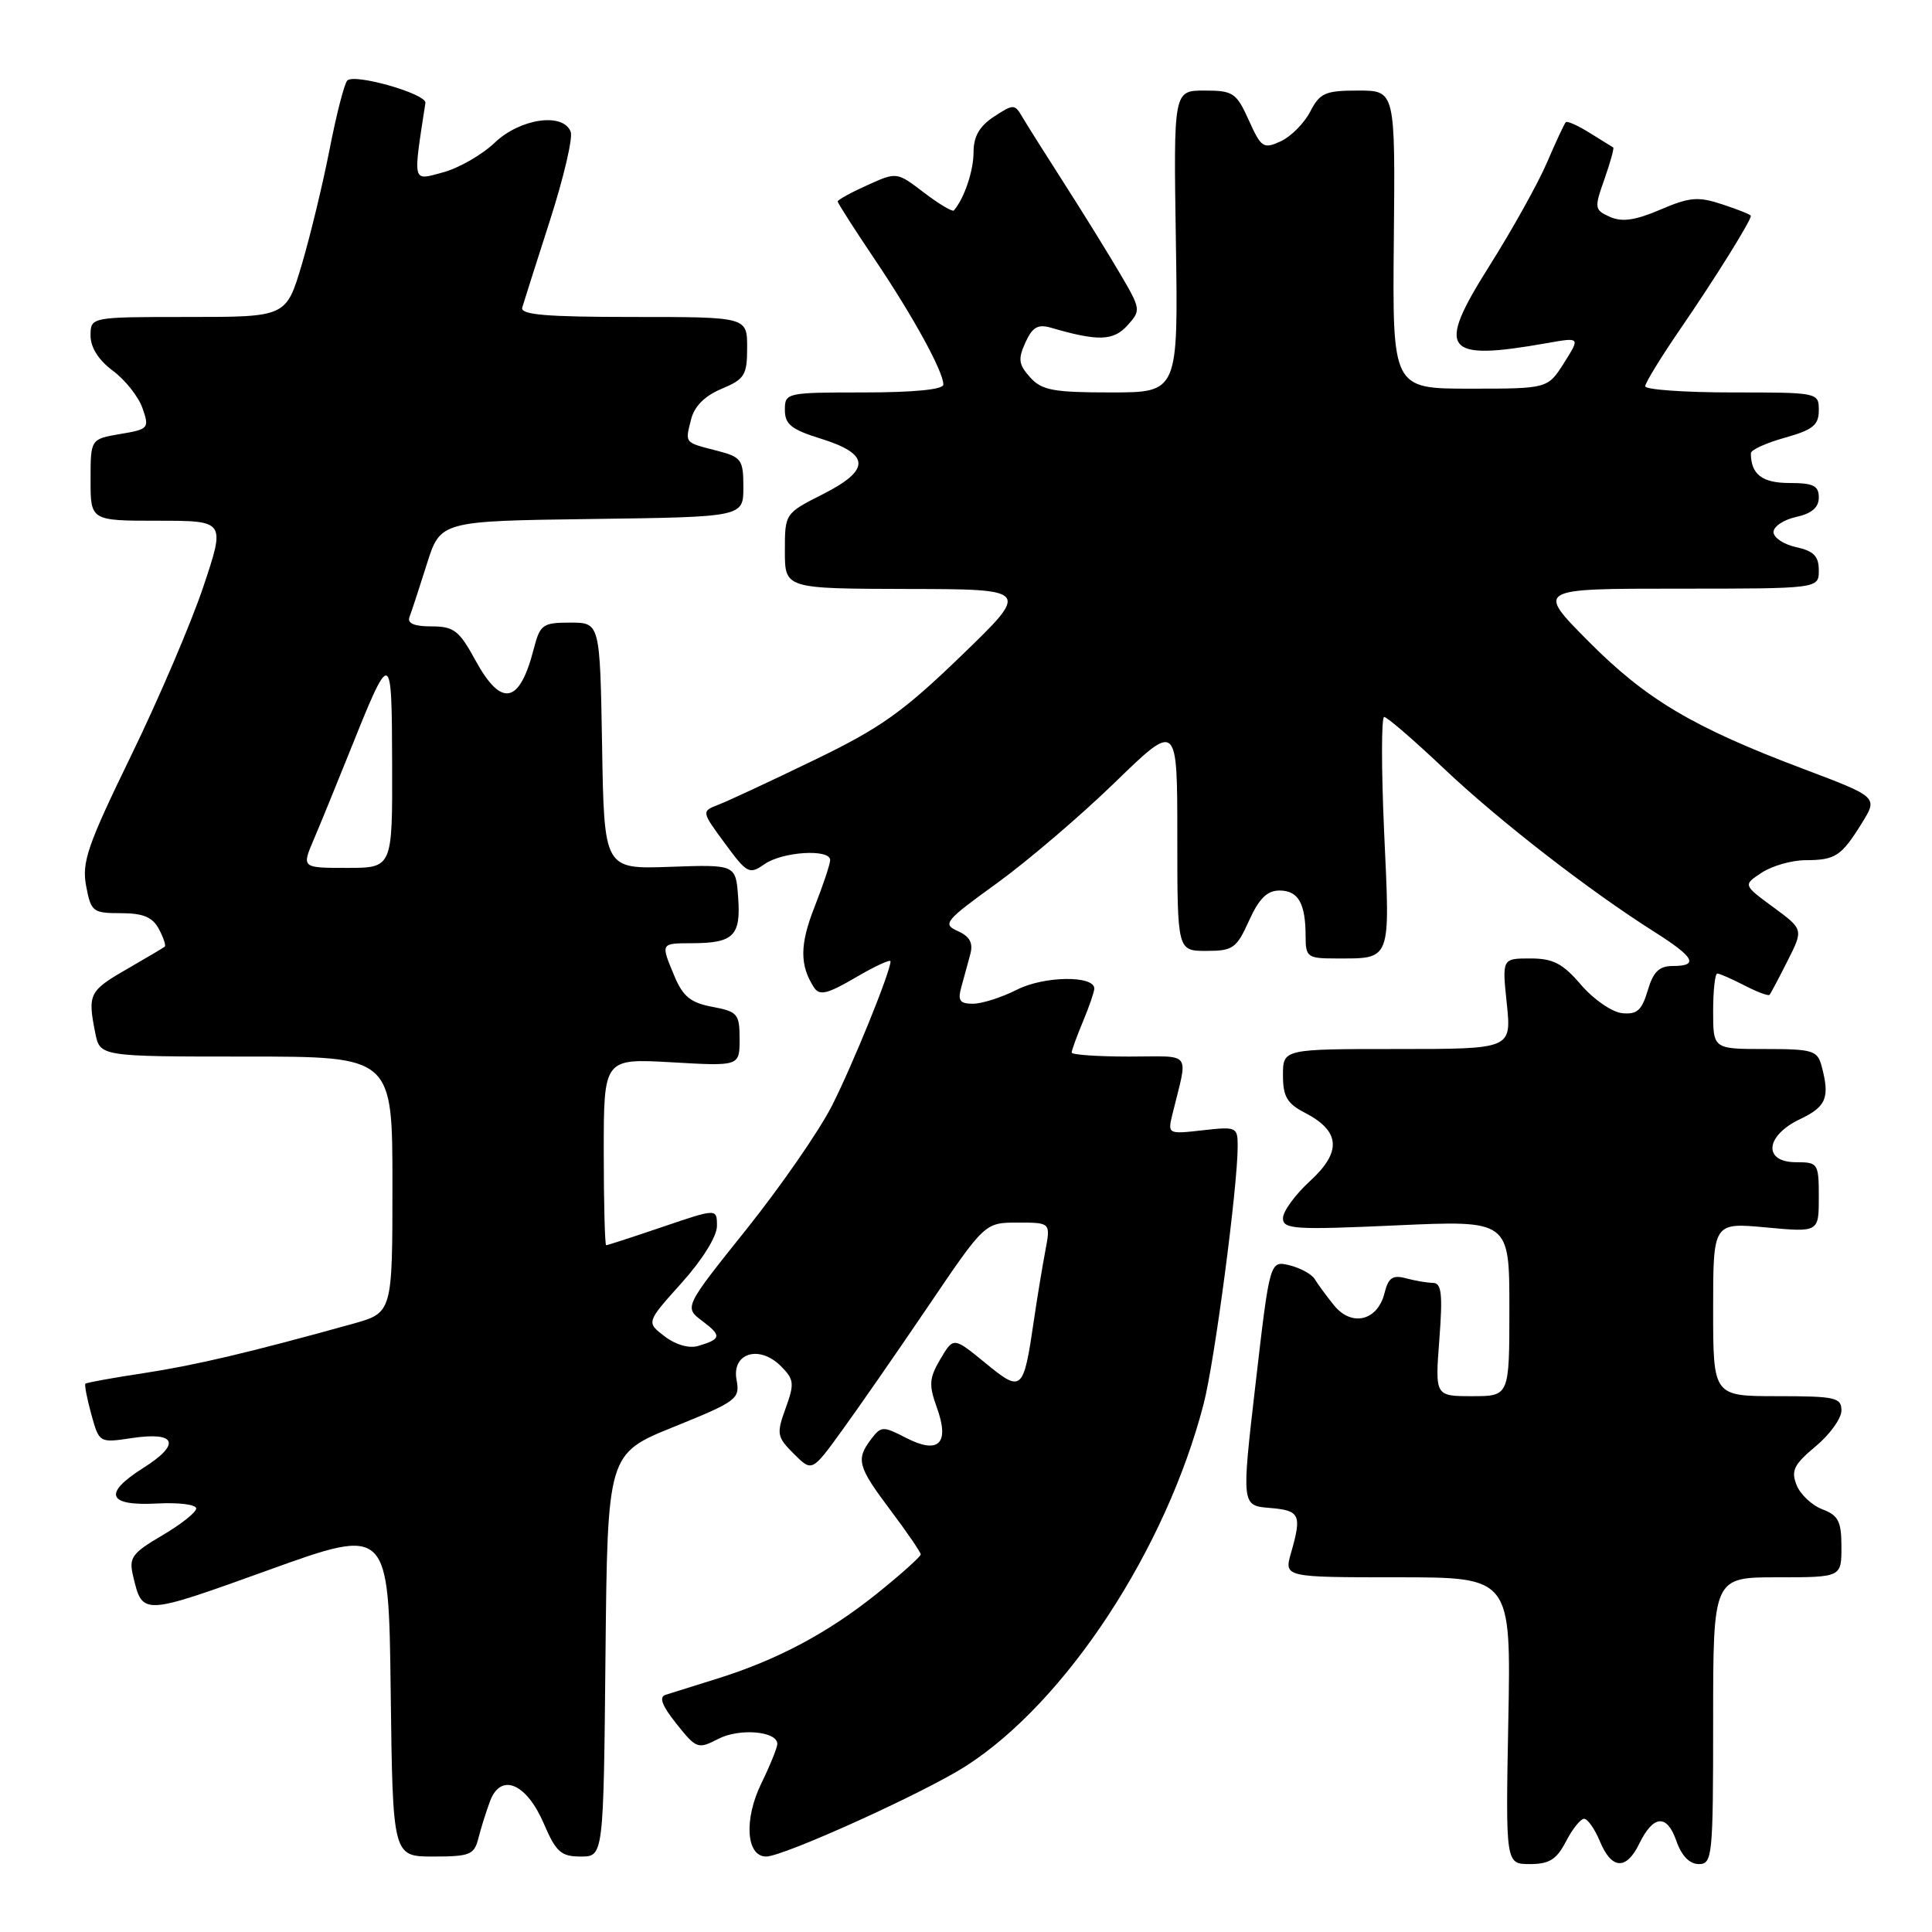 <?xml version="1.0" encoding="UTF-8" standalone="no"?>
<!DOCTYPE svg PUBLIC "-//W3C//DTD SVG 1.1//EN" "http://www.w3.org/Graphics/SVG/1.1/DTD/svg11.dtd" >
<svg xmlns="http://www.w3.org/2000/svg" xmlns:xlink="http://www.w3.org/1999/xlink" version="1.1" viewBox="0 0 256 256">
 <g >
 <path fill="currentColor"
d=" M 207.50 244.00 C 208.35 242.35 209.44 241.00 209.90 241.00 C 210.37 241.00 211.32 242.35 212.00 244.00 C 213.54 247.71 215.48 247.84 217.20 244.32 C 219.07 240.48 220.87 240.33 222.12 243.91 C 222.81 245.90 223.87 247.00 225.10 247.00 C 226.90 247.00 227.00 246.01 227.00 228.00 C 227.00 209.00 227.00 209.00 235.50 209.00 C 244.00 209.00 244.00 209.00 244.00 204.98 C 244.00 201.59 243.60 200.80 241.47 199.99 C 240.08 199.46 238.54 198.01 238.05 196.76 C 237.30 194.87 237.71 194.04 240.58 191.65 C 242.46 190.09 244.00 187.95 244.00 186.90 C 244.00 185.18 243.19 185.00 235.50 185.00 C 227.00 185.00 227.00 185.00 227.00 173.49 C 227.00 161.99 227.00 161.99 234.00 162.64 C 241.00 163.29 241.00 163.29 241.00 158.64 C 241.00 154.15 240.90 154.00 238.00 154.00 C 233.58 154.00 233.89 150.50 238.50 148.30 C 242.01 146.63 242.49 145.44 241.37 141.25 C 240.82 139.19 240.18 139.00 233.88 139.00 C 227.00 139.00 227.00 139.00 227.00 134.00 C 227.00 131.25 227.25 129.00 227.55 129.00 C 227.85 129.00 229.47 129.71 231.14 130.57 C 232.82 131.44 234.31 132.00 234.47 131.82 C 234.63 131.65 235.70 129.62 236.86 127.32 C 238.97 123.15 238.97 123.15 234.96 120.20 C 230.96 117.26 230.96 117.26 233.44 115.63 C 234.81 114.73 237.41 113.99 239.21 113.98 C 243.21 113.97 243.98 113.46 246.71 109.06 C 248.84 105.62 248.84 105.62 238.97 101.89 C 224.33 96.37 218.12 92.68 210.46 84.96 C 203.55 78.00 203.55 78.00 222.28 78.00 C 241.00 78.00 241.00 78.00 241.00 75.58 C 241.00 73.70 240.33 73.01 238.00 72.50 C 236.35 72.14 235.00 71.24 235.00 70.50 C 235.00 69.76 236.35 68.86 238.00 68.50 C 240.06 68.05 241.00 67.24 241.00 65.92 C 241.00 64.36 240.28 64.00 237.11 64.00 C 233.49 64.00 232.00 62.85 232.00 60.05 C 232.00 59.61 234.03 58.69 236.50 58.00 C 240.21 56.96 241.00 56.33 241.00 54.37 C 241.00 52.01 240.93 52.00 229.50 52.00 C 223.18 52.00 218.00 51.63 218.00 51.18 C 218.00 50.73 220.14 47.24 222.76 43.43 C 227.17 37.01 232.00 29.27 232.00 28.60 C 232.00 28.45 230.31 27.76 228.25 27.09 C 225.00 26.01 223.90 26.11 220.00 27.78 C 216.68 29.20 214.93 29.45 213.33 28.74 C 211.27 27.81 211.23 27.59 212.60 23.73 C 213.38 21.51 213.90 19.62 213.76 19.54 C 213.62 19.46 212.22 18.59 210.66 17.62 C 209.10 16.64 207.67 16.00 207.48 16.19 C 207.28 16.38 206.17 18.78 204.99 21.52 C 203.82 24.26 200.36 30.47 197.30 35.32 C 190.25 46.50 191.28 47.88 204.95 45.47 C 209.40 44.68 209.40 44.68 207.24 48.09 C 205.08 51.50 205.08 51.50 194.79 51.50 C 184.50 51.50 184.50 51.50 184.69 31.75 C 184.88 12.00 184.88 12.00 179.97 12.00 C 175.59 12.00 174.89 12.31 173.60 14.81 C 172.80 16.35 171.04 18.11 169.69 18.73 C 167.41 19.77 167.11 19.58 165.47 15.92 C 163.82 12.29 163.40 12.00 159.60 12.00 C 155.50 12.00 155.50 12.00 155.81 32.00 C 156.12 52.00 156.12 52.00 147.21 52.00 C 139.57 52.00 138.05 51.72 136.50 50.00 C 134.97 48.31 134.87 47.58 135.87 45.39 C 136.80 43.33 137.53 42.92 139.28 43.43 C 145.48 45.24 147.53 45.18 149.38 43.13 C 151.20 41.12 151.18 40.98 148.43 36.29 C 146.89 33.66 143.57 28.30 141.06 24.38 C 138.55 20.47 136.03 16.46 135.45 15.48 C 134.45 13.77 134.29 13.77 131.70 15.46 C 129.78 16.72 129.00 18.08 129.00 20.18 C 129.00 22.65 127.76 26.31 126.39 27.89 C 126.21 28.10 124.43 27.04 122.44 25.53 C 118.83 22.77 118.83 22.77 114.92 24.54 C 112.76 25.51 111.00 26.48 111.00 26.70 C 111.00 26.91 113.19 30.33 115.86 34.30 C 120.98 41.90 125.00 49.22 125.00 50.96 C 125.00 51.61 121.10 52.00 114.50 52.00 C 104.18 52.00 104.00 52.04 104.00 54.32 C 104.00 56.22 104.87 56.92 108.75 58.12 C 115.31 60.16 115.41 62.25 109.06 65.47 C 104.00 68.03 104.00 68.03 104.00 73.02 C 104.00 78.00 104.00 78.00 120.25 78.04 C 136.50 78.07 136.50 78.07 127.37 86.89 C 119.64 94.36 116.65 96.48 107.87 100.72 C 102.17 103.48 96.47 106.14 95.21 106.62 C 92.93 107.51 92.93 107.51 96.05 111.75 C 99.00 115.76 99.29 115.91 101.31 114.50 C 103.68 112.84 110.00 112.45 110.00 113.96 C 110.00 114.49 109.07 117.28 107.94 120.15 C 105.96 125.16 105.95 127.91 107.87 130.86 C 108.59 131.96 109.64 131.71 113.38 129.52 C 115.92 128.03 118.00 127.07 118.00 127.38 C 118.00 128.74 113.02 141.02 110.24 146.51 C 108.57 149.81 103.48 157.16 98.93 162.86 C 90.64 173.22 90.64 173.22 93.06 175.04 C 95.66 177.00 95.58 177.43 92.50 178.35 C 91.30 178.70 89.52 178.19 88.06 177.07 C 85.63 175.21 85.63 175.21 90.31 170.00 C 93.07 166.93 95.00 163.82 95.00 162.45 C 95.00 160.12 95.00 160.12 87.82 162.56 C 83.88 163.90 80.50 165.00 80.32 165.00 C 80.15 165.00 80.00 159.43 80.00 152.63 C 80.00 140.25 80.00 140.25 89.00 140.76 C 98.00 141.28 98.00 141.28 98.00 137.68 C 98.00 134.35 97.74 134.04 94.39 133.41 C 91.54 132.88 90.50 132.04 89.39 129.40 C 87.52 124.92 87.48 125.00 91.75 124.98 C 97.20 124.96 98.18 123.99 97.81 118.93 C 97.50 114.55 97.50 114.55 88.78 114.86 C 80.05 115.17 80.05 115.17 79.78 98.83 C 79.50 82.50 79.50 82.50 75.56 82.50 C 71.90 82.50 71.56 82.75 70.72 86.00 C 68.84 93.31 66.43 93.78 63.00 87.50 C 60.84 83.54 60.14 83.00 57.16 83.00 C 54.87 83.00 53.94 82.60 54.26 81.75 C 54.53 81.06 55.55 77.92 56.55 74.77 C 58.35 69.04 58.35 69.04 78.43 68.77 C 98.50 68.50 98.50 68.50 98.50 64.56 C 98.50 60.90 98.25 60.56 95.00 59.72 C 90.64 58.60 90.77 58.76 91.57 55.58 C 92.01 53.83 93.38 52.45 95.62 51.52 C 98.67 50.24 99.00 49.71 99.00 46.05 C 99.00 42.00 99.00 42.00 83.93 42.00 C 72.35 42.00 68.93 41.71 69.20 40.75 C 69.40 40.06 71.05 34.87 72.87 29.21 C 74.69 23.55 75.93 18.26 75.62 17.46 C 74.63 14.87 68.92 15.69 65.55 18.91 C 63.87 20.51 60.79 22.28 58.70 22.84 C 54.59 23.95 54.71 24.44 56.37 13.64 C 56.55 12.44 46.90 9.68 46.01 10.68 C 45.61 11.13 44.56 15.23 43.67 19.80 C 42.78 24.36 41.12 31.22 39.99 35.05 C 37.92 42.00 37.92 42.00 24.96 42.00 C 12.00 42.00 12.00 42.00 12.00 44.47 C 12.00 46.05 13.07 47.73 14.96 49.13 C 16.58 50.33 18.35 52.56 18.88 54.08 C 19.81 56.75 19.70 56.88 15.92 57.51 C 12.00 58.18 12.00 58.18 12.00 63.59 C 12.00 69.00 12.00 69.00 20.94 69.00 C 29.87 69.00 29.87 69.00 26.94 77.75 C 25.33 82.56 21.02 92.63 17.37 100.13 C 11.61 111.97 10.82 114.24 11.41 117.38 C 12.05 120.81 12.30 121.00 16.01 121.00 C 18.96 121.00 20.21 121.52 21.05 123.09 C 21.66 124.23 22.01 125.29 21.83 125.44 C 21.65 125.59 19.36 126.94 16.75 128.45 C 11.81 131.30 11.60 131.73 12.62 136.87 C 13.25 140.00 13.25 140.00 32.62 140.00 C 52.00 140.00 52.00 140.00 52.00 156.97 C 52.00 173.94 52.00 173.94 46.75 175.41 C 33.18 179.18 25.92 180.90 19.04 181.95 C 14.94 182.57 11.46 183.20 11.32 183.35 C 11.17 183.49 11.53 185.32 12.10 187.41 C 13.15 191.20 13.15 191.20 17.49 190.55 C 23.38 189.67 24.01 191.34 18.97 194.52 C 13.59 197.92 14.25 199.58 20.86 199.22 C 23.69 199.07 26.00 199.36 26.00 199.88 C 26.00 200.39 23.97 202.00 21.49 203.45 C 17.48 205.81 17.06 206.39 17.63 208.80 C 18.89 214.09 18.74 214.10 35.50 208.07 C 51.50 202.30 51.50 202.30 51.77 224.15 C 52.04 246.00 52.04 246.00 57.41 246.00 C 62.28 246.00 62.84 245.77 63.40 243.54 C 63.74 242.19 64.44 239.98 64.95 238.62 C 66.38 234.86 69.77 236.30 72.06 241.64 C 73.68 245.41 74.34 246.00 76.95 246.00 C 79.97 246.00 79.97 246.00 80.23 219.31 C 80.50 192.62 80.50 192.62 89.30 189.06 C 97.64 185.69 98.07 185.36 97.60 182.85 C 96.92 179.30 100.59 178.15 103.46 181.01 C 105.23 182.78 105.29 183.32 104.10 186.60 C 102.87 190.00 102.94 190.40 105.19 192.64 C 107.59 195.04 107.59 195.04 111.54 189.59 C 113.72 186.59 118.88 179.15 123.00 173.07 C 130.50 162.00 130.50 162.00 134.86 162.00 C 139.22 162.00 139.22 162.00 138.51 165.75 C 138.12 167.81 137.43 171.97 136.99 175.00 C 135.61 184.40 135.40 184.57 130.56 180.60 C 126.34 177.15 126.34 177.15 124.61 180.08 C 123.12 182.61 123.05 183.50 124.14 186.51 C 125.87 191.30 124.38 192.76 120.03 190.51 C 117.01 188.95 116.75 188.96 115.44 190.68 C 113.39 193.39 113.63 194.31 118.00 200.12 C 120.20 203.05 122.00 205.68 122.00 205.97 C 121.99 206.26 119.41 208.58 116.25 211.12 C 109.73 216.36 103.02 219.94 95.00 222.44 C 91.97 223.38 88.91 224.34 88.20 224.57 C 87.28 224.86 87.71 226.00 89.64 228.42 C 92.28 231.73 92.48 231.80 95.18 230.41 C 97.98 228.96 103.00 229.39 103.00 231.08 C 103.00 231.56 102.04 233.93 100.86 236.35 C 98.55 241.11 98.88 246.00 101.52 246.00 C 103.81 246.00 122.49 237.54 127.99 234.01 C 141.25 225.50 154.49 205.32 159.49 186.02 C 160.94 180.45 164.00 157.25 164.00 151.88 C 164.00 149.34 163.84 149.26 159.35 149.77 C 154.75 150.29 154.71 150.27 155.35 147.65 C 157.44 139.09 158.12 140.00 149.61 140.00 C 145.42 140.00 142.00 139.76 142.00 139.47 C 142.00 139.18 142.68 137.32 143.50 135.35 C 144.33 133.37 145.00 131.41 145.00 130.99 C 145.00 129.23 138.36 129.32 134.79 131.12 C 132.75 132.16 130.11 133.00 128.92 133.00 C 127.17 133.00 126.88 132.58 127.39 130.75 C 127.73 129.51 128.27 127.57 128.57 126.43 C 128.97 124.94 128.51 124.09 126.91 123.37 C 124.84 122.45 125.19 122.02 132.10 117.03 C 136.17 114.08 143.21 108.07 147.75 103.66 C 156.00 95.65 156.00 95.65 156.00 110.82 C 156.00 126.00 156.00 126.00 159.85 126.00 C 163.37 126.00 163.85 125.66 165.50 122.00 C 166.83 119.06 167.90 118.00 169.54 118.00 C 172.03 118.00 173.00 119.70 173.00 124.08 C 173.00 126.81 173.26 127.00 176.92 127.00 C 184.43 127.00 184.20 127.59 183.41 110.37 C 183.03 101.92 183.03 95.00 183.41 95.00 C 183.79 95.00 187.36 98.08 191.33 101.84 C 198.65 108.77 210.58 118.02 219.25 123.50 C 224.53 126.84 225.15 128.00 221.64 128.00 C 219.85 128.00 219.06 128.77 218.33 131.25 C 217.55 133.88 216.91 134.45 214.93 134.25 C 213.60 134.11 211.15 132.42 209.50 130.50 C 207.07 127.66 205.80 127.00 202.77 127.00 C 199.03 127.00 199.03 127.00 199.66 133.00 C 200.28 139.00 200.28 139.00 185.14 139.00 C 170.00 139.00 170.00 139.00 170.00 142.47 C 170.00 145.30 170.54 146.23 172.93 147.46 C 177.60 149.88 177.81 152.62 173.60 156.48 C 171.62 158.29 170.00 160.51 170.00 161.41 C 170.00 162.88 171.50 162.98 185.00 162.37 C 200.00 161.69 200.00 161.69 200.00 173.35 C 200.00 185.00 200.00 185.00 195.08 185.00 C 190.15 185.00 190.15 185.00 190.72 177.50 C 191.18 171.48 191.01 170.00 189.89 169.99 C 189.13 169.98 187.51 169.71 186.30 169.38 C 184.53 168.91 183.96 169.30 183.45 171.36 C 182.53 175.02 179.11 175.85 176.77 172.97 C 175.75 171.71 174.60 170.14 174.21 169.49 C 173.82 168.84 172.32 168.02 170.88 167.66 C 168.26 167.03 168.26 167.03 166.38 183.26 C 164.50 199.50 164.50 199.50 168.25 199.81 C 172.26 200.14 172.52 200.69 171.07 205.76 C 170.14 209.00 170.14 209.00 185.18 209.00 C 200.22 209.00 200.22 209.00 199.86 228.00 C 199.50 247.00 199.50 247.00 202.72 247.00 C 205.30 247.00 206.26 246.39 207.50 244.00 Z  M 41.57 111.25 C 42.45 109.19 44.50 104.16 46.14 100.08 C 51.87 85.79 51.91 85.80 51.96 101.25 C 52.00 115.00 52.00 115.00 45.99 115.00 C 39.97 115.00 39.97 115.00 41.57 111.25 Z "/>
</g>
</svg>